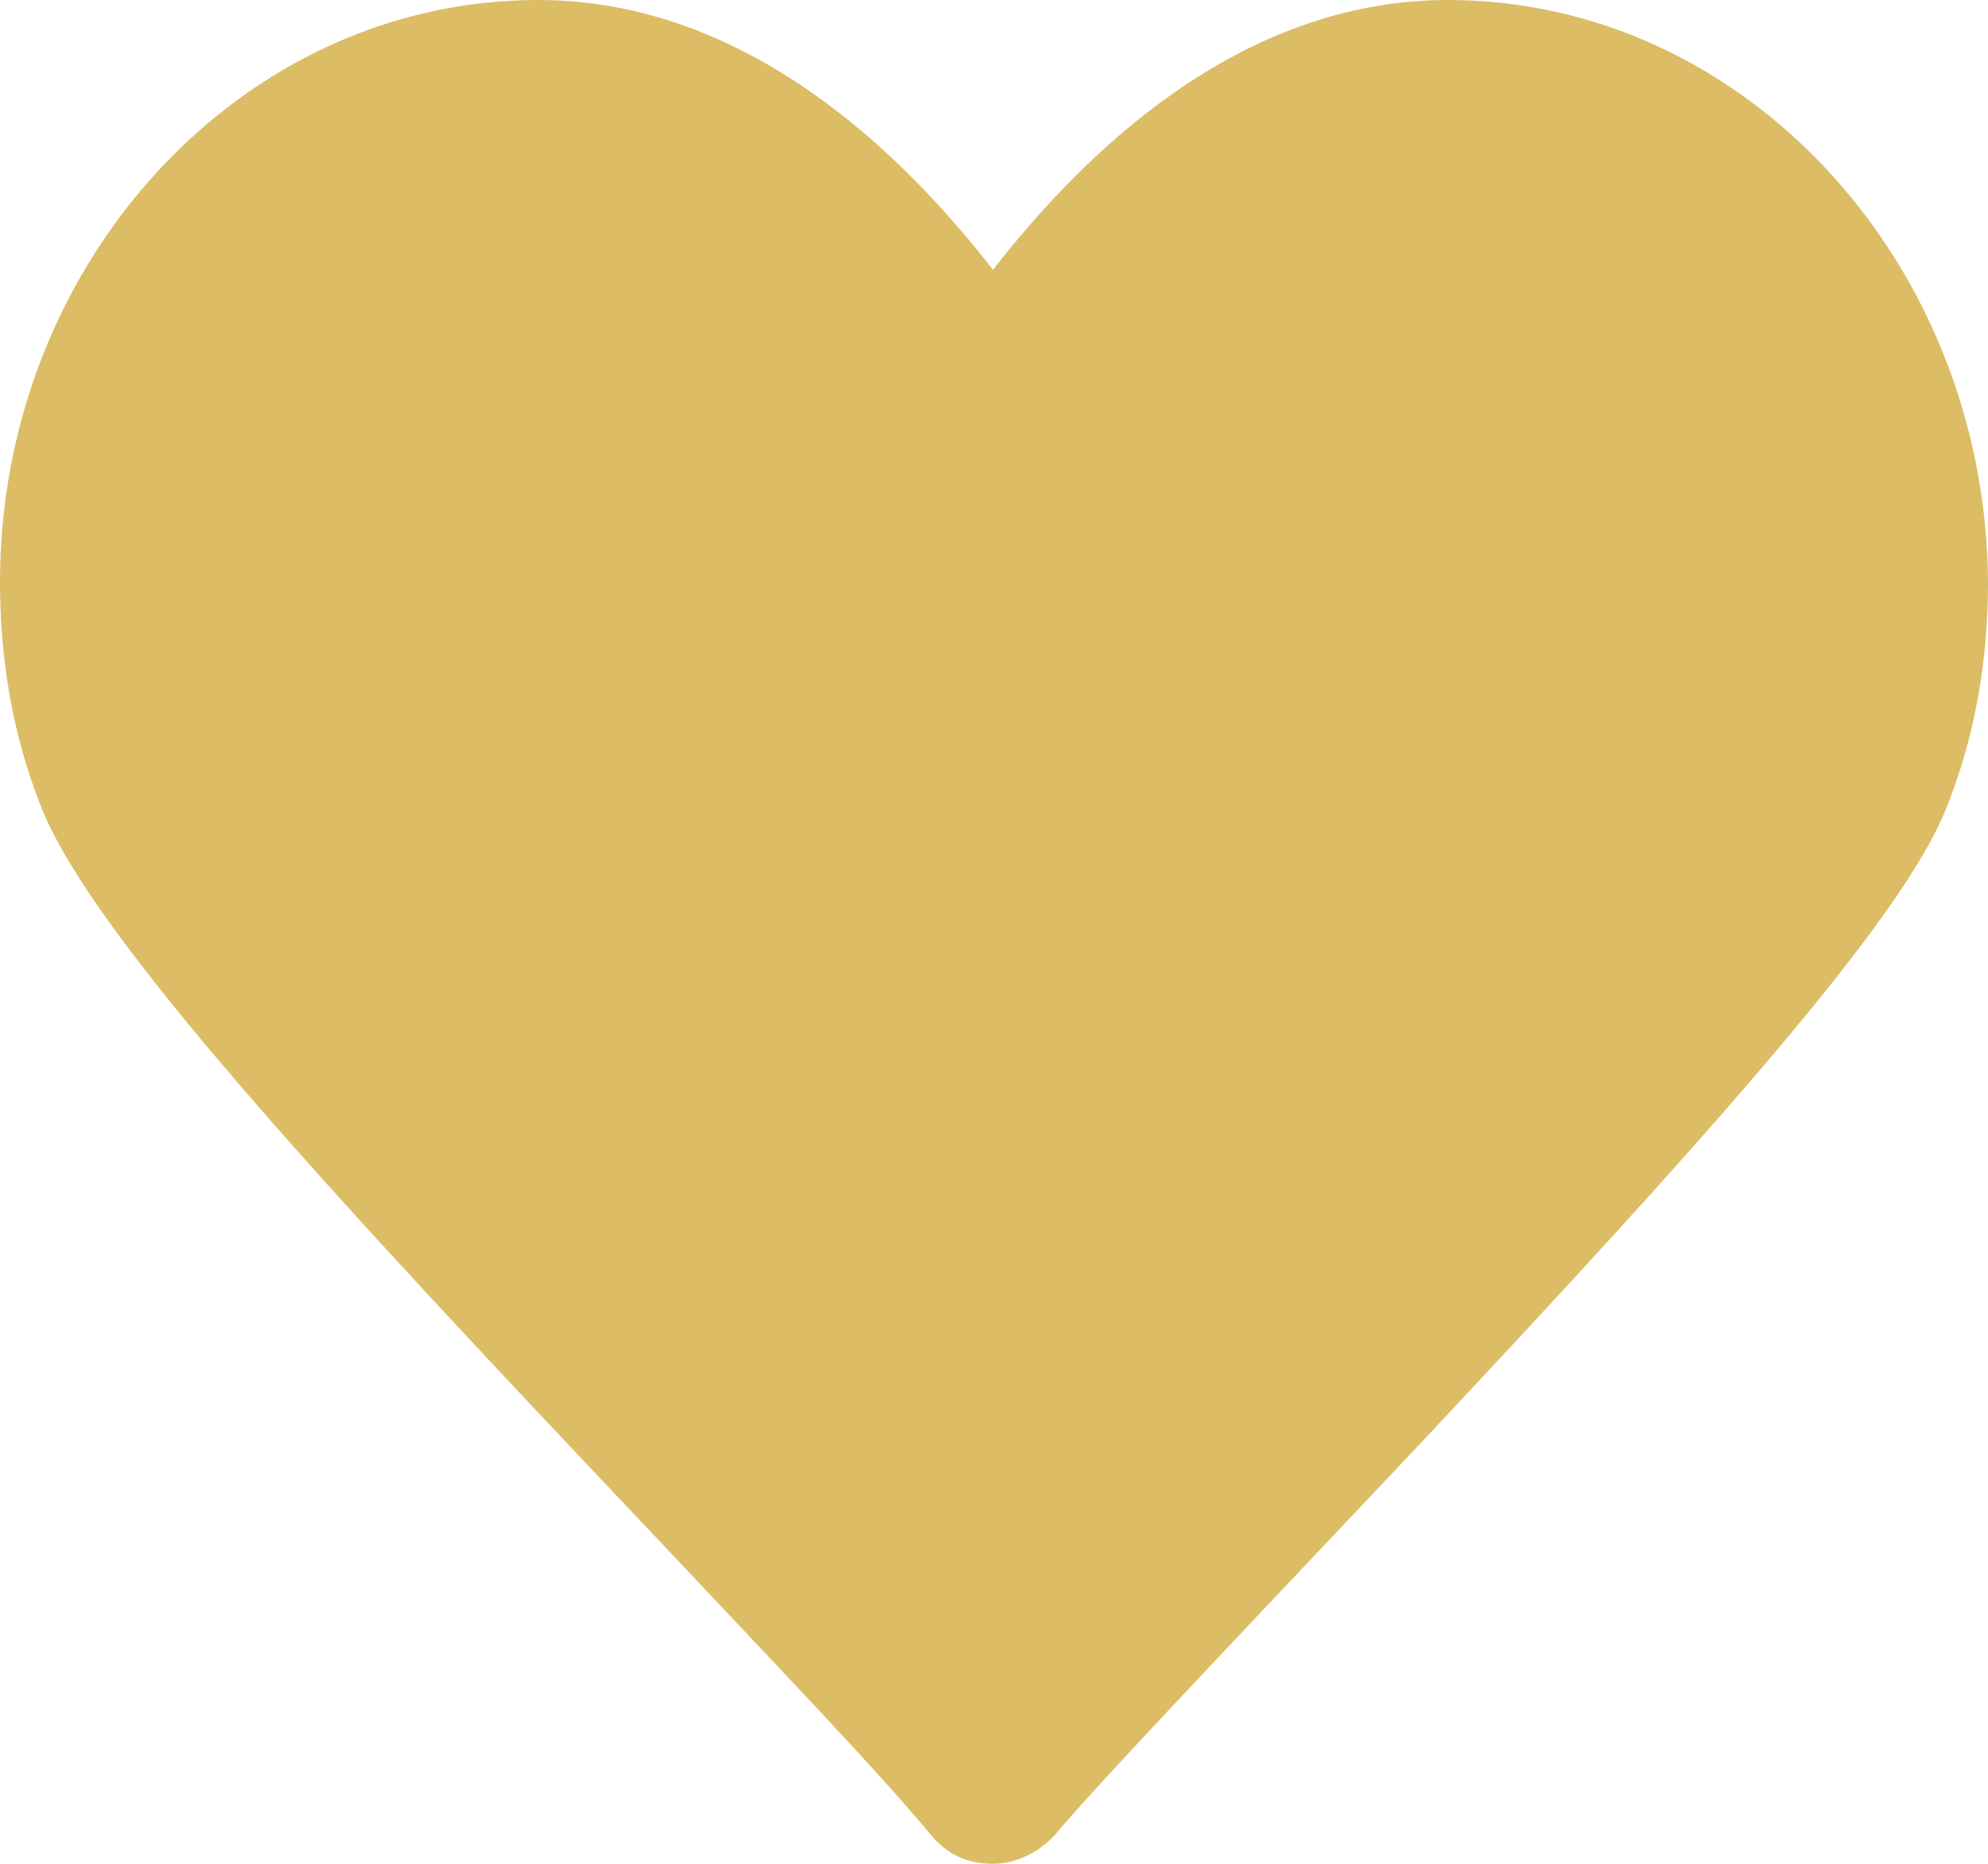 <?xml version="1.0" encoding="UTF-8"?>
<svg width="16px" height="15px" viewBox="0 0 16 15" version="1.1" xmlns="http://www.w3.org/2000/svg" xmlns:xlink="http://www.w3.org/1999/xlink">
    <!-- Generator: Sketch 53.2 (72643) - https://sketchapp.com -->
    <title>icons / liked</title>
    <desc>Created with Sketch.</desc>
    <g id="Profiles" stroke="none" stroke-width="1" fill="none" fill-rule="evenodd">
        <g id="01-Profiles-/-02-PersonalProfile-/-01_01_PersonalProfile" transform="translate(-393, -1067)">
            <g id="Group-31" transform="translate(389, 1062)">
                <g id="icons-/-liked">
                    <rect id="Rectangle" opacity="0.2" x="0" y="0" width="24" height="24"></rect>
                    <path d="M12,8.5 C10.94,6.699 9.694,5.798 8.262,5.798 C6.113,5.798 4.761,8.198 4.761,9.872 C4.761,10.987 7.174,14.151 12,19.363 L18.728,11.39 C19.687,9.653 19.314,7.955 17.61,6.298 C15.905,4.64 14.035,5.375 12,8.5 Z" id="Path-3" fill="#DCBC65"></path>
                    <path d="M15.653,5 C13.964,5 12.711,6.248 11.992,7.171 C11.273,6.248 10.019,5 8.33,5 C5.939,5 4,7.117 4,9.686 C4,10.302 4.1,10.899 4.318,11.46 C4.702,12.491 6.608,14.554 9.266,17.358 C10.236,18.39 11.072,19.258 11.49,19.765 C11.624,19.928 11.791,20 11.992,20 C12.176,20 12.359,19.91 12.493,19.765 C12.828,19.349 15.118,16.96 15.77,16.255 C16.038,15.983 16.021,15.513 15.77,15.223 C15.519,14.934 15.085,14.952 14.817,15.223 C14.332,15.73 12.309,17.847 11.992,18.209 C11.524,17.684 10.905,17.033 10.203,16.309 C8.481,14.499 5.873,11.749 5.555,10.917 C5.404,10.537 5.338,10.121 5.338,9.686 C5.338,7.895 6.675,6.448 8.33,6.448 C9.4,6.448 10.387,7.189 11.44,8.782 C11.574,8.981 11.774,9.089 11.992,9.089 C12.209,9.089 12.41,8.981 12.543,8.782 C13.597,7.189 14.583,6.448 15.653,6.448 C17.308,6.448 18.646,7.895 18.646,9.686 C18.646,10.103 18.579,10.519 18.428,10.917 C18.127,11.695 15.636,14.355 14.817,15.223 C14.55,15.495 15.503,16.544 15.77,16.255 C18.295,13.559 19.398,12.22 19.682,11.46 C19.9,10.899 20,10.302 20,9.686 C19.983,7.117 18.044,5 15.653,5 Z" id="Path" fill="#DCBC65" fill-rule="nonzero"></path>
                </g>
            </g>
        </g>
    </g>
</svg>